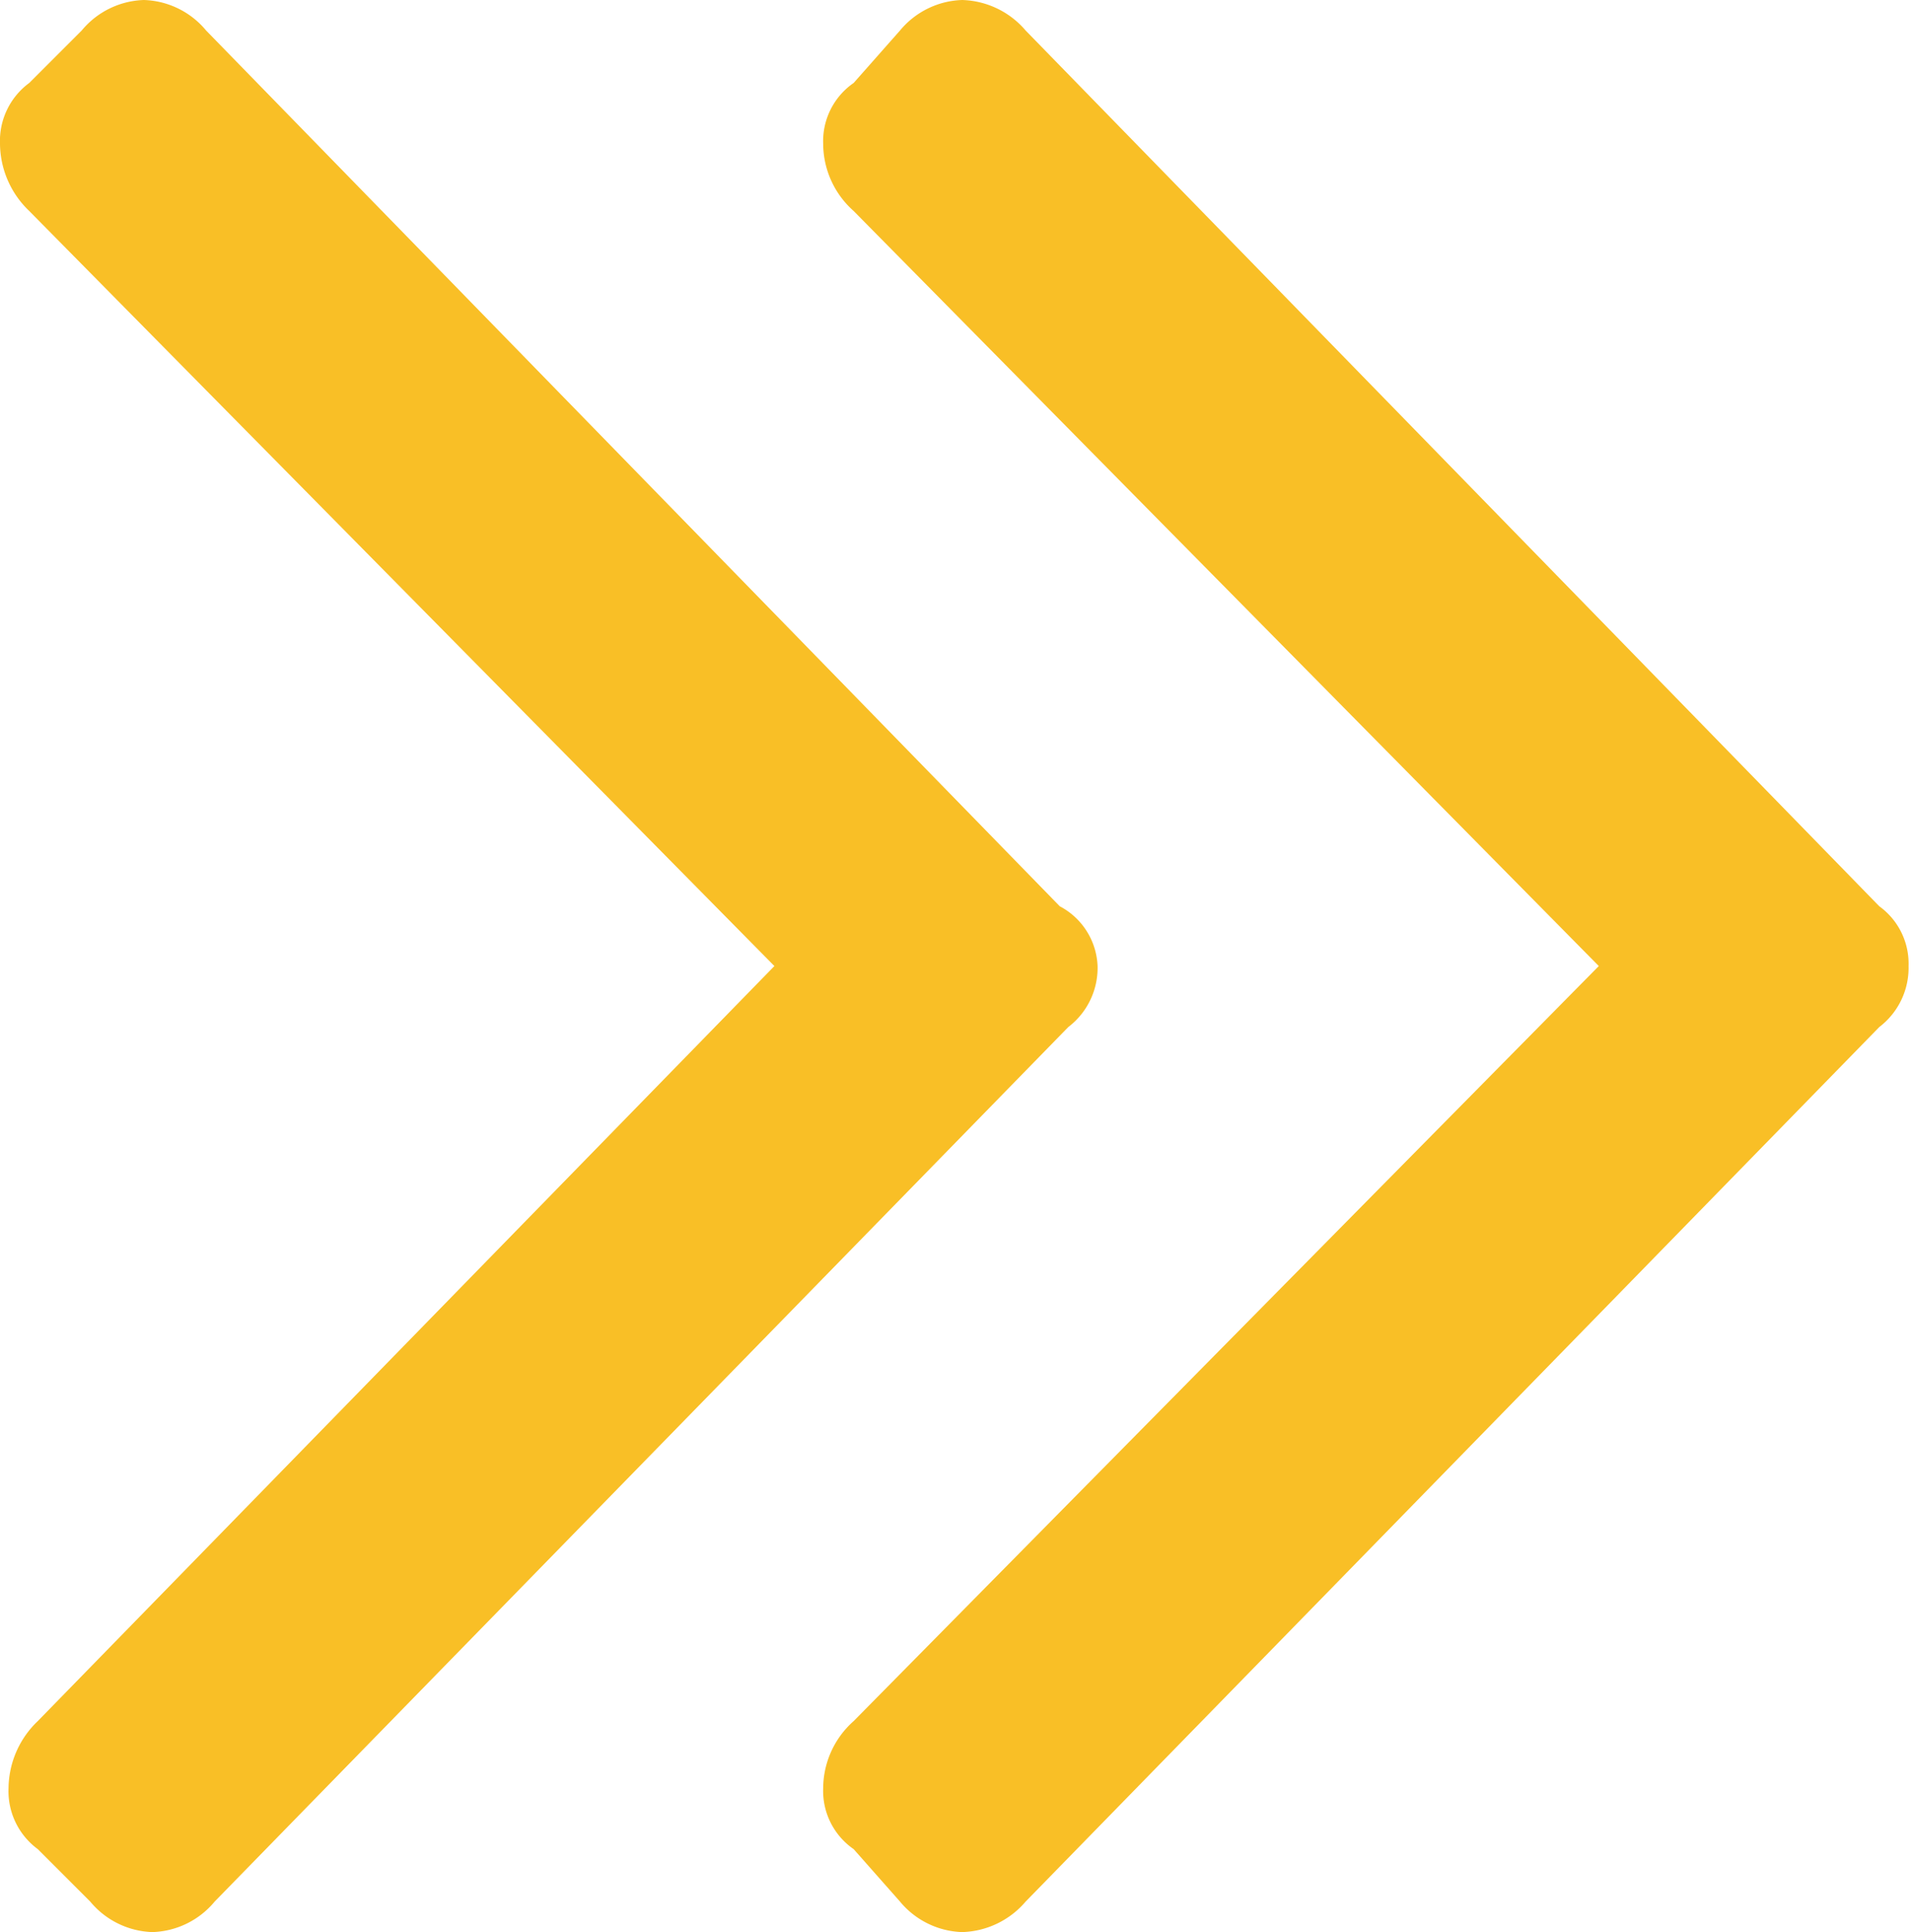 <svg xmlns="http://www.w3.org/2000/svg" viewBox="0 0 15.67 15.84"><defs><style>.cls-1{fill:#f9bf26;}</style></defs><g id="Слой_2" data-name="Слой 2"><g id="ВАРИАНТ_4_гибрид_" data-name="ВАРИАНТ 4 (гибрид)"><g id="ГЛАВНАЯ_СТРАНИЦА_копия_" data-name="ГЛАВНАЯ СТРАНИЦА (копия)"><g id="фон_копия_" data-name="фон (копия)"><g id="левая_панель" data-name="левая панель"><path class="cls-1" d="M1.18,0a.69.69,0,0,1,.51.25l7,7.18A.58.58,0,0,1,9,7.92a.61.61,0,0,1-.24.5l-7,7.17a.69.69,0,0,1-.51.25.69.69,0,0,1-.51-.25l-.43-.43a.59.59,0,0,1-.24-.5.77.77,0,0,1,.24-.55L6.35,7.92.24,1.73A.77.77,0,0,1,0,1.18.59.59,0,0,1,.24.68L.67.25A.69.69,0,0,1,1.18,0Z"/><path class="cls-1" d="M7.89,0a.71.71,0,0,1,.52.25l7,7.18a.58.58,0,0,1,.24.49.61.61,0,0,1-.24.5l-7,7.17a.71.71,0,0,1-.52.25.69.69,0,0,1-.51-.25L7,15.16a.58.58,0,0,1-.25-.5A.74.74,0,0,1,7,14.11l6.11-6.19L7,1.73a.74.74,0,0,1-.25-.55A.58.58,0,0,1,7,.68L7.38.25A.69.69,0,0,1,7.89,0Z"/></g></g></g></g></g></svg>